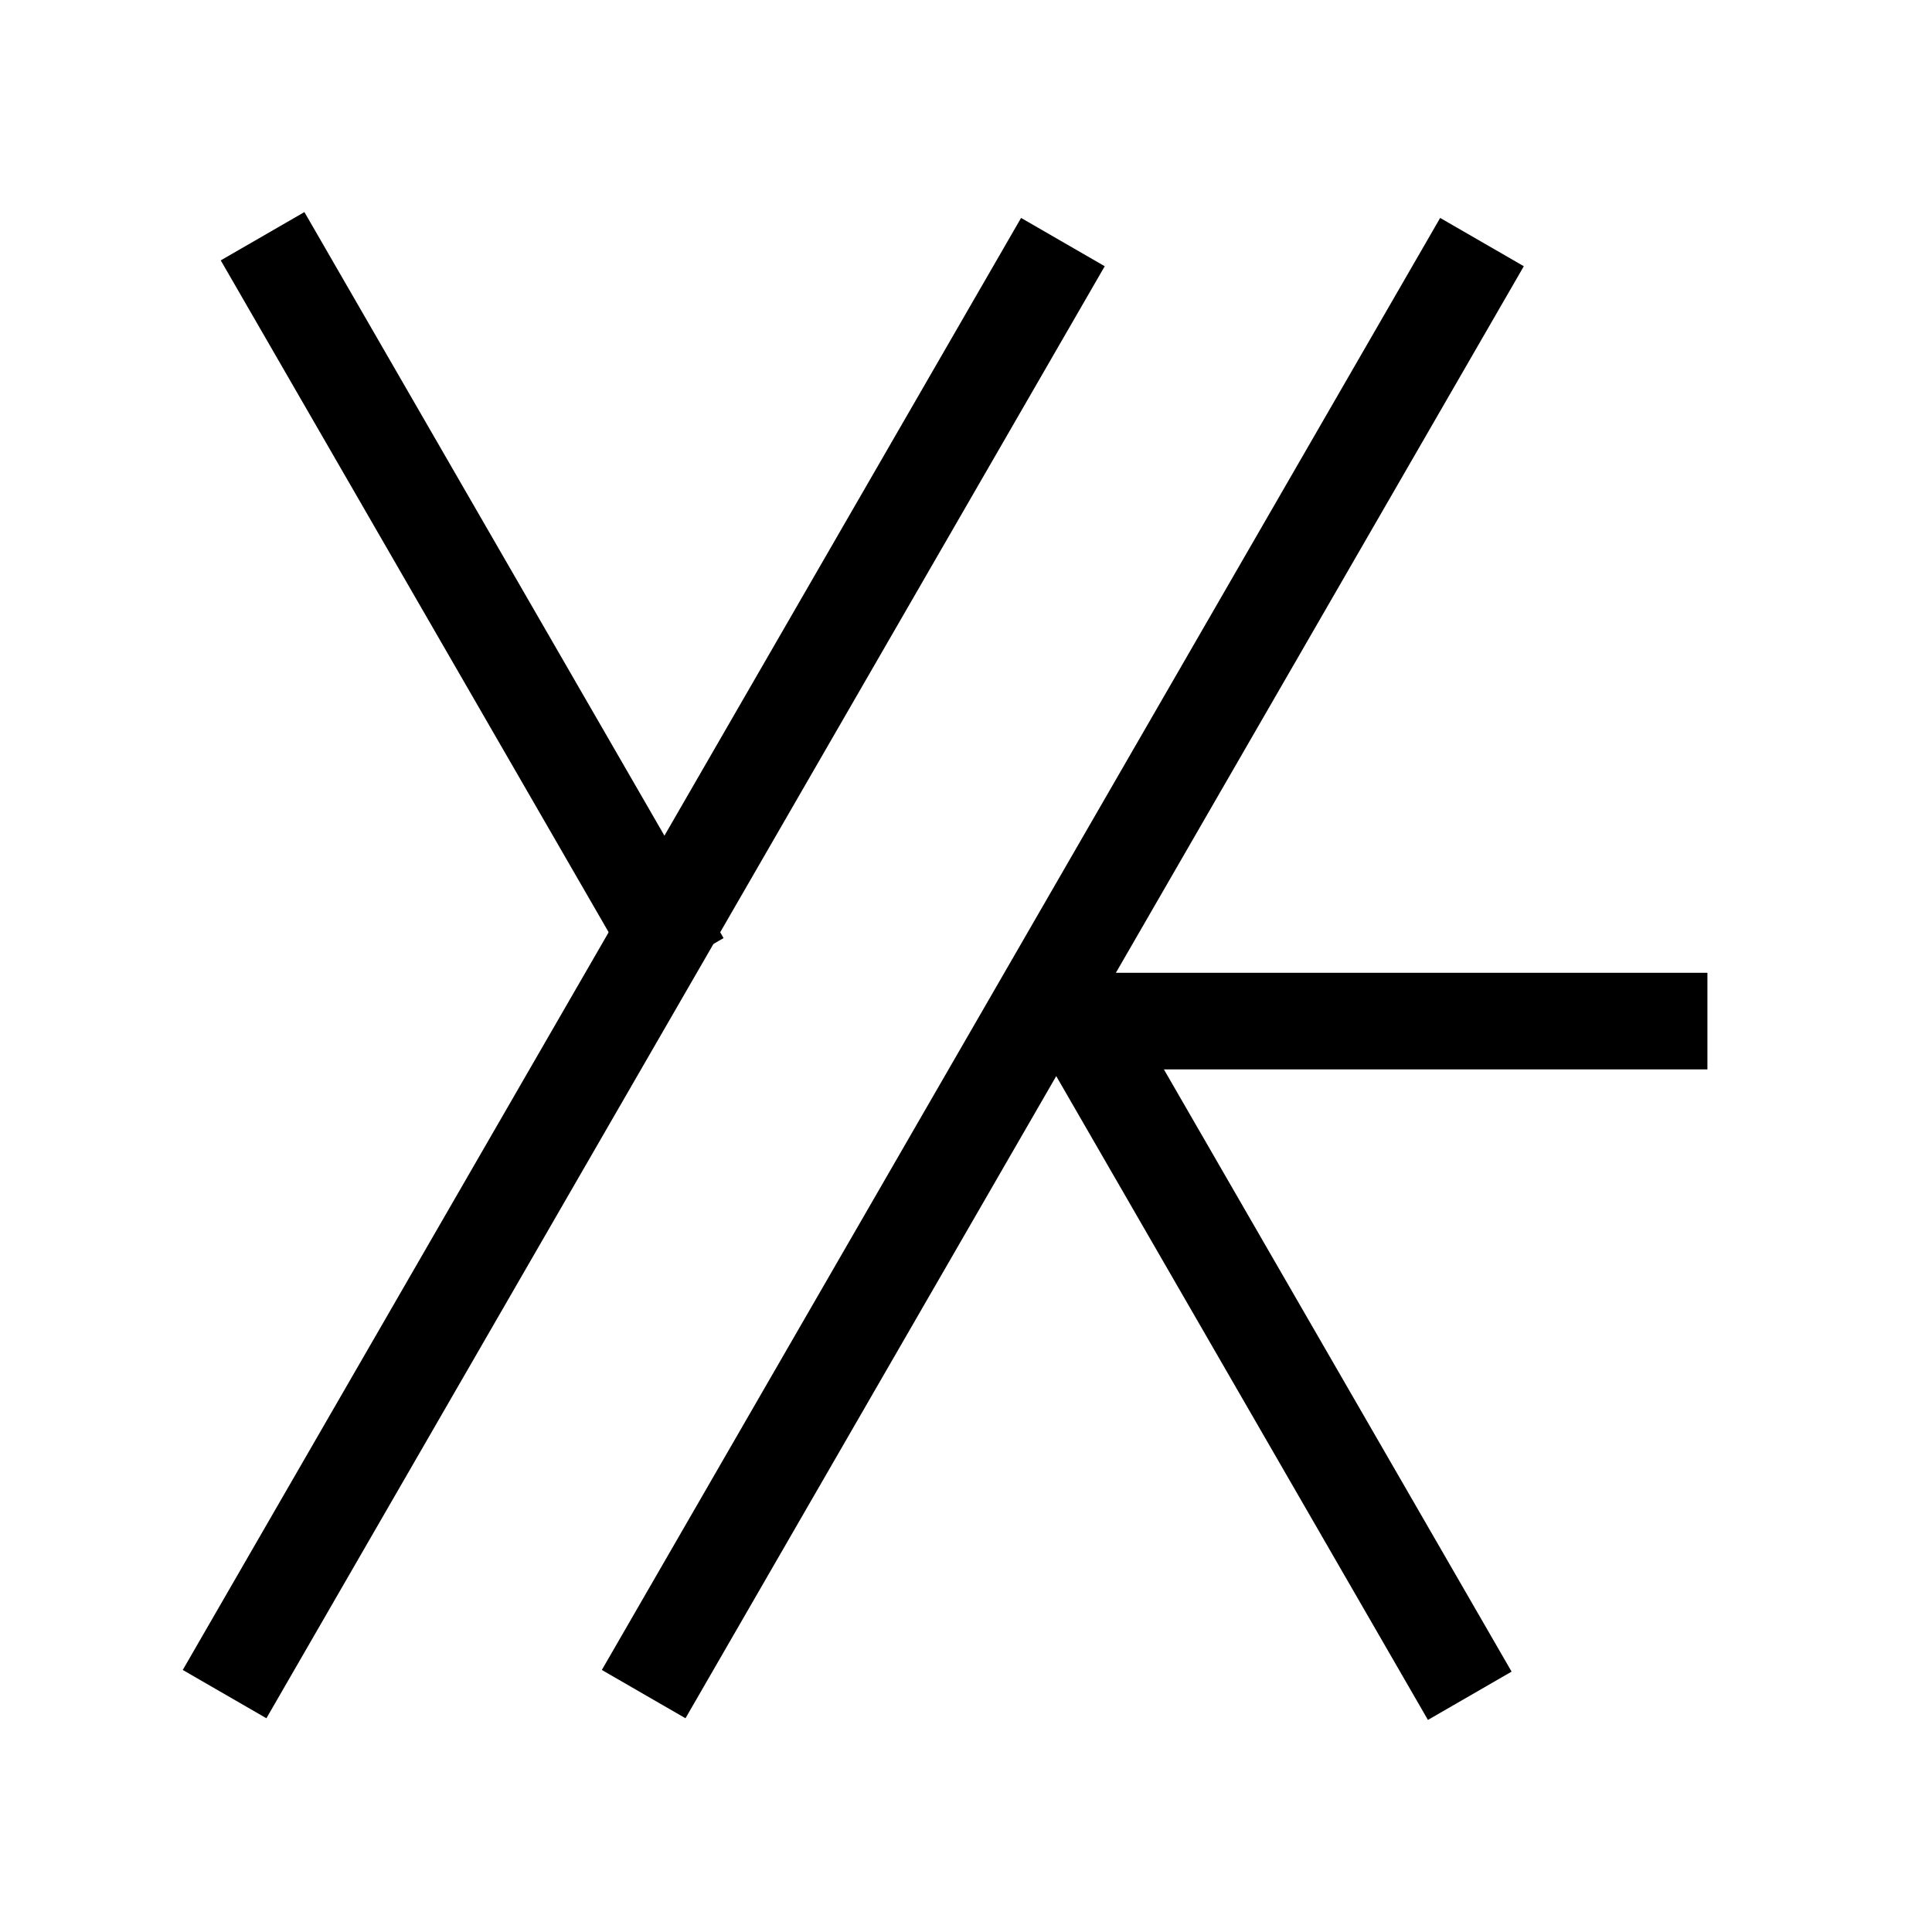 <svg width="600" height="600" xmlns="http://www.w3.org/2000/svg">
 <g id="Layer_1">
  <line stroke="#000" id="svg_5" y2="526.121" x2="69.745" y1="75.181" x1="330.095" stroke-width="30" fill="black"/>
  <line stroke="#000" id="svg_6" y2="526.121" x2="199.895" y1="75.181" x1="460.246" stroke-width="30" fill="black"/>
  <line stroke="#000" id="svg_7" y2="298.832" x2="211.72" y1="73.362" x1="81.545" stroke-width="30" fill="black"/>
  <line stroke="#000" id="svg_10" y2="526.638" x2="456.449" y1="301.168" x1="326.274" stroke-width="30" fill="black"/>
  <line stroke="#000" id="svg_11" y2="317.109" x2="323.21" y1="317.109" x1="530.255" stroke-width="30" fill="black"/>
 </g>
</svg>